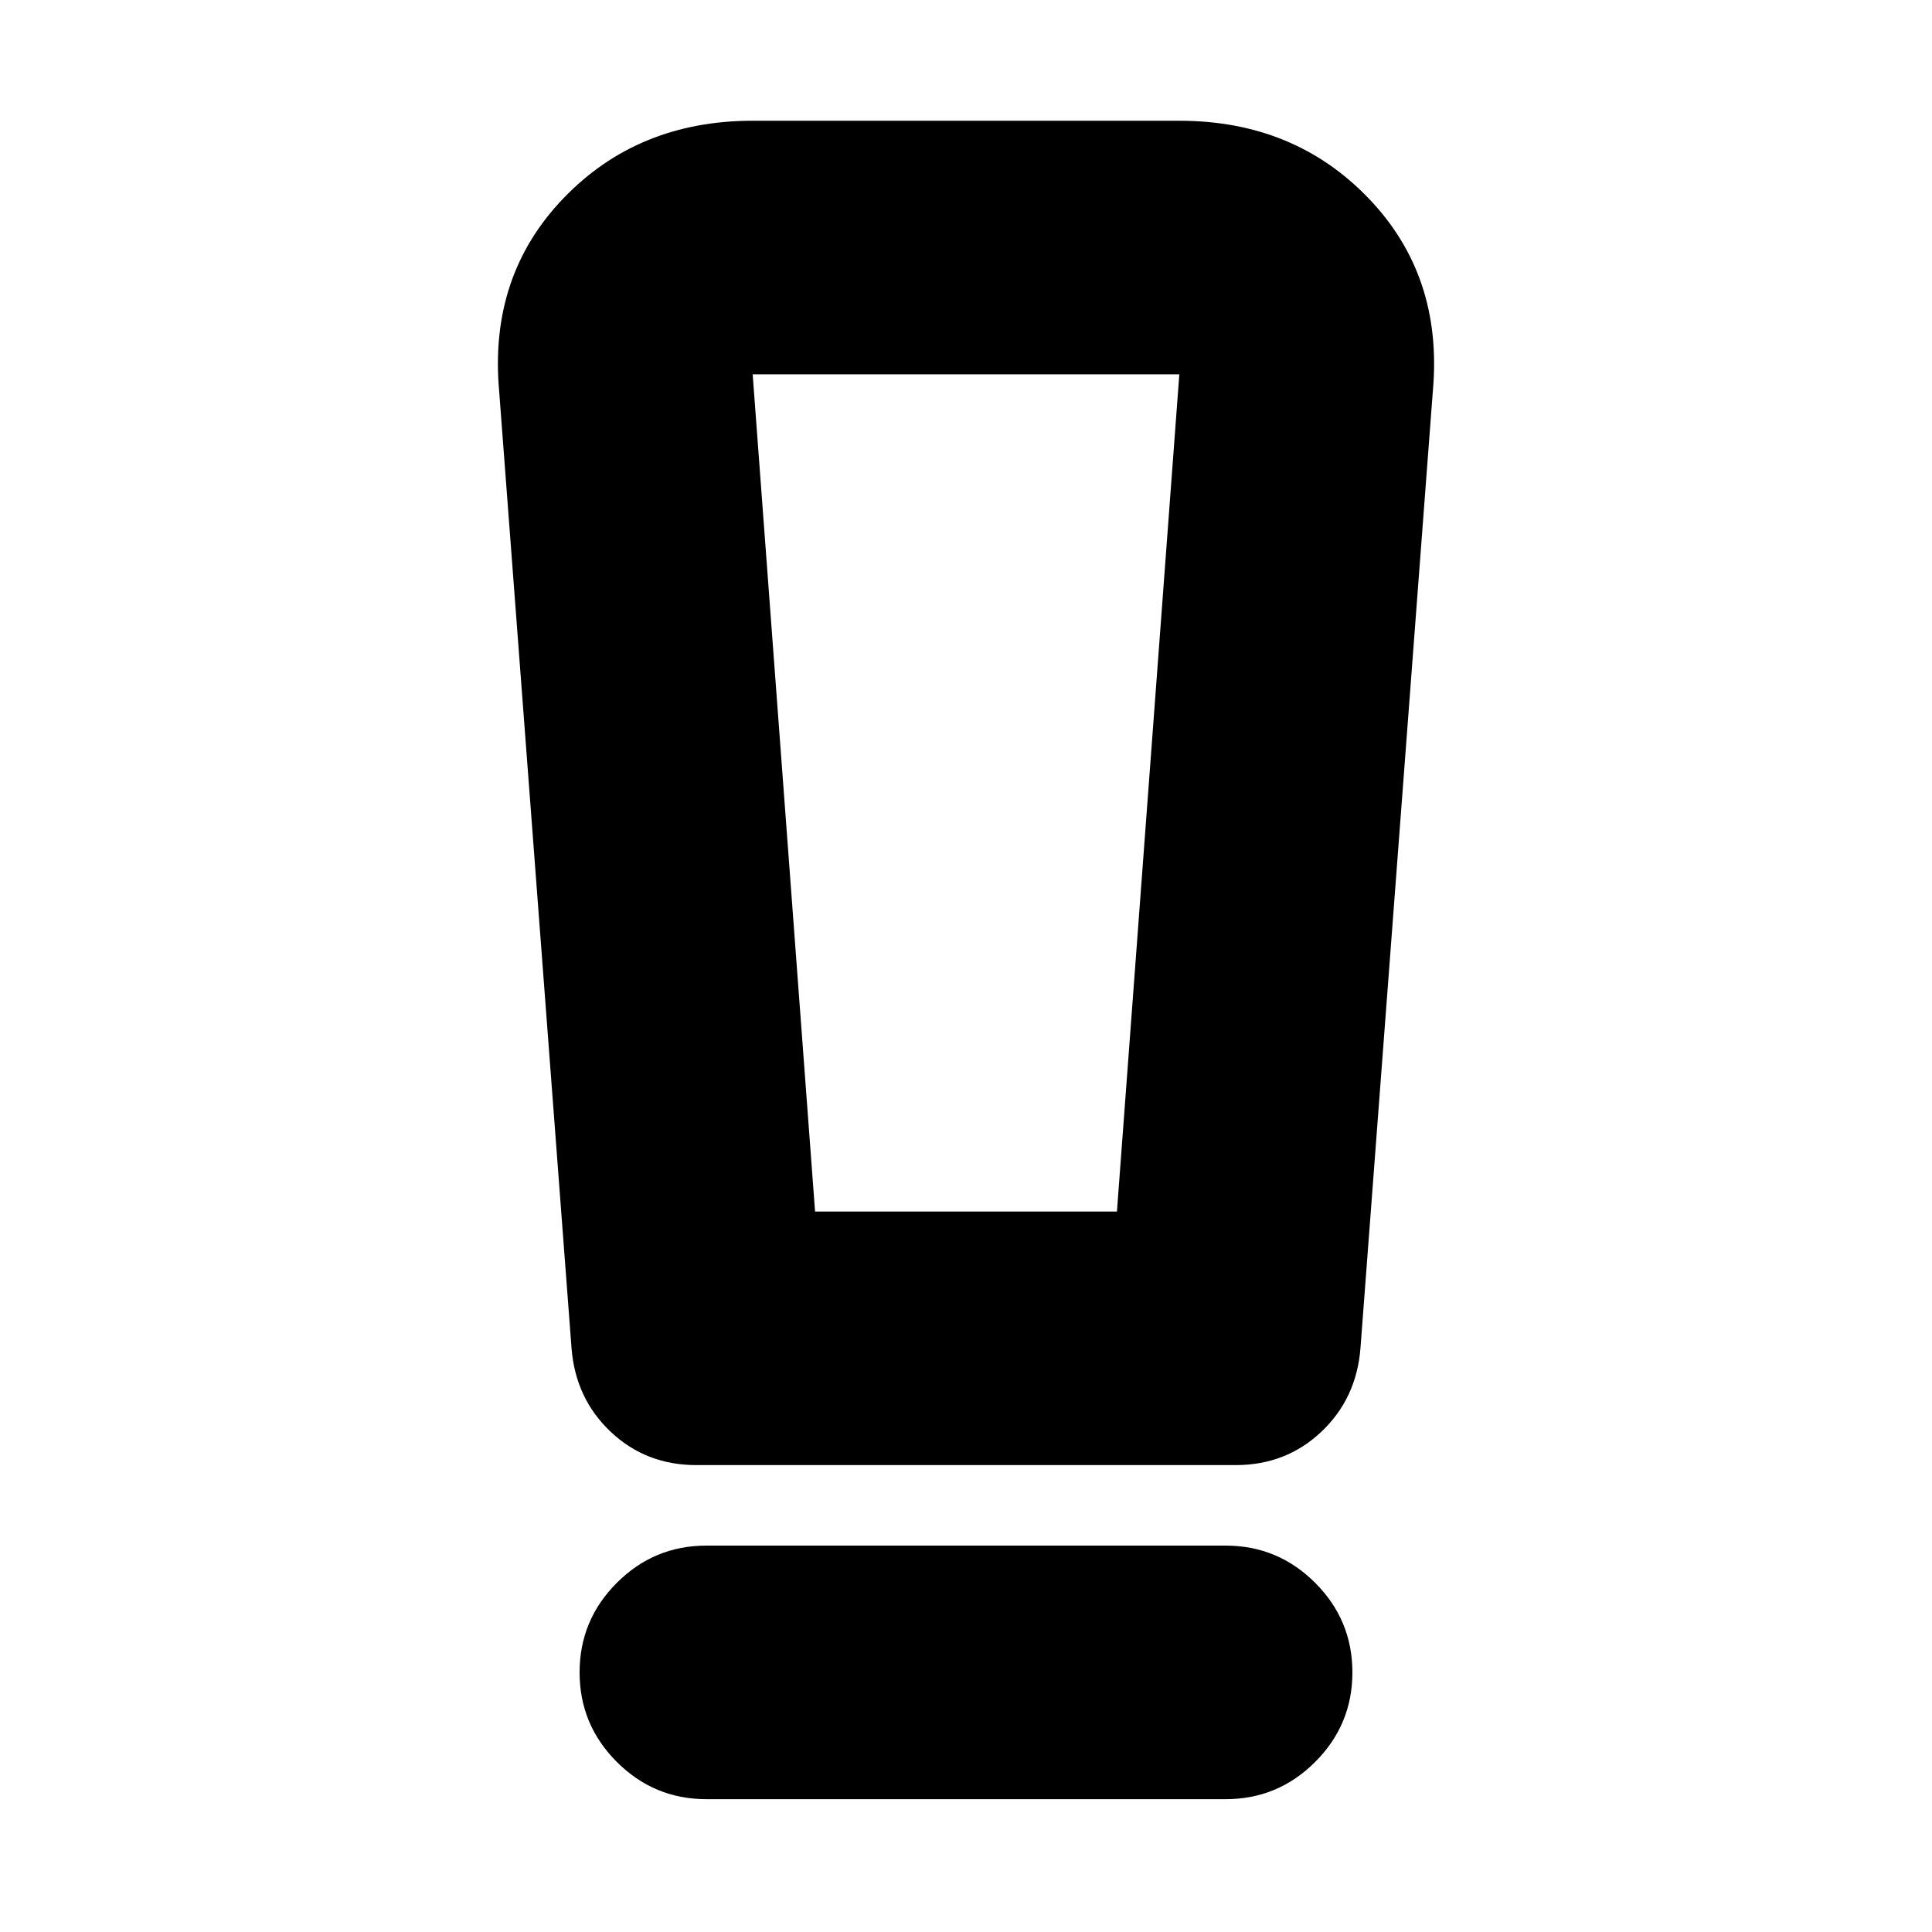 <svg xmlns="http://www.w3.org/2000/svg" height="24" viewBox="0 -960 960 960" width="24"><path d="M351-66q-26 0-44.5-18.5T288-129q0-26 18.5-44.5T351-192h258q26 0 44.5 18.5T672-129q0 26-18.5 44.5T609-66H351Zm-67-224-36-476q-5-57 32-95.5t94-38.5h212q57 0 94 38.5t32 95.5l-36 476q-2 25-19.5 41.5T614-232H346q-25 0-42.5-16.5T284-290Zm121-68h150l31-416H374l31 416Zm0-416h-31 212-181Z"/></svg>